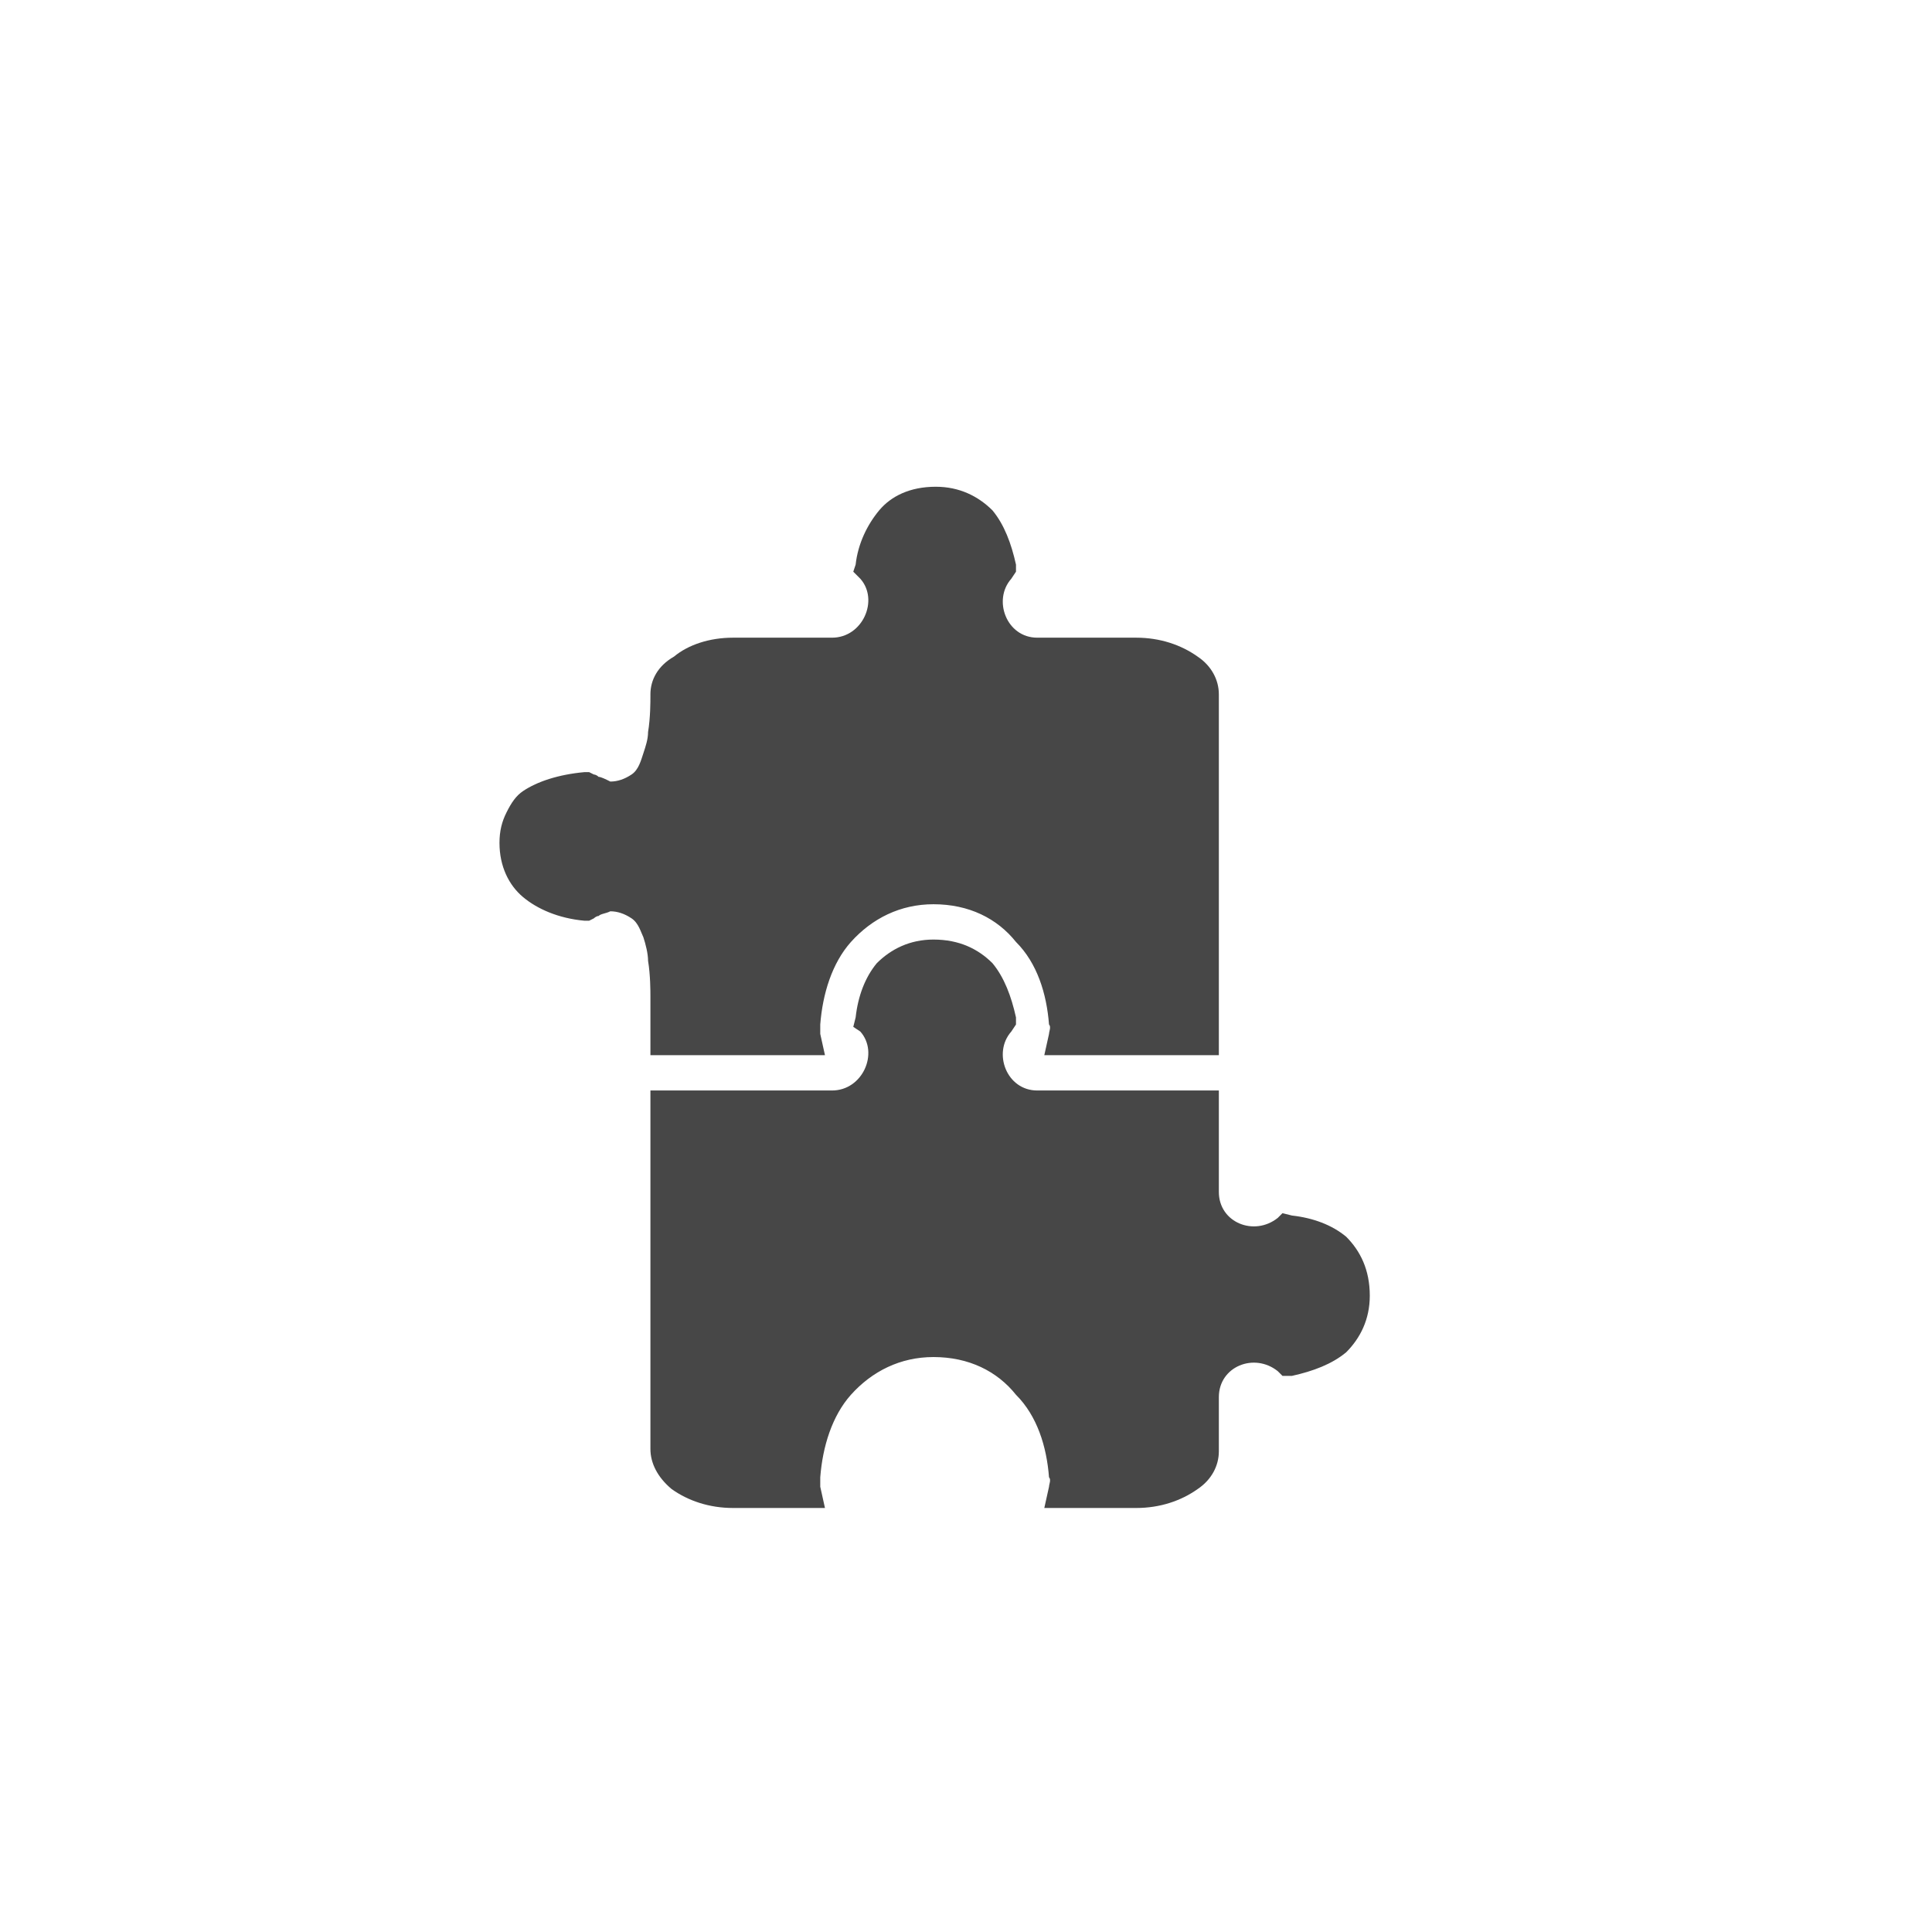 <svg width="32" height="32" viewBox="0 0 32 32" fill="none" xmlns="http://www.w3.org/2000/svg">
<g id="standalone / md / puzzle-piece-two-md / fill">
<path id="icon" d="M15.5 8.062C15.891 8.062 16.203 8.219 16.438 8.453C16.633 8.688 16.75 9 16.828 9.352V9.469L16.75 9.586C16.438 9.938 16.672 10.562 17.18 10.562H18.82C19.211 10.562 19.562 10.68 19.836 10.875C20.07 11.031 20.188 11.266 20.188 11.5V17.477H17.297L17.375 17.125C17.375 17.086 17.414 17.008 17.375 16.969C17.336 16.461 17.18 15.953 16.828 15.602C16.516 15.211 16.047 14.977 15.461 14.977C14.914 14.977 14.445 15.211 14.094 15.602C13.781 15.953 13.625 16.461 13.586 16.969C13.586 17.008 13.586 17.086 13.586 17.125L13.664 17.477H10.773V16.5C10.773 16.422 10.773 16.148 10.734 15.914C10.734 15.797 10.695 15.641 10.656 15.523C10.617 15.445 10.578 15.289 10.461 15.211C10.344 15.133 10.227 15.094 10.109 15.094C10.031 15.133 9.953 15.133 9.914 15.172C9.875 15.172 9.836 15.211 9.836 15.211L9.758 15.25H9.68C9.25 15.211 8.898 15.055 8.664 14.859C8.43 14.664 8.273 14.352 8.273 13.961C8.273 13.766 8.312 13.609 8.391 13.453C8.469 13.297 8.547 13.18 8.664 13.102C8.898 12.945 9.25 12.828 9.68 12.789H9.758L9.836 12.828C9.836 12.828 9.875 12.828 9.914 12.867C9.953 12.867 10.031 12.906 10.109 12.945C10.227 12.945 10.344 12.906 10.461 12.828C10.578 12.75 10.617 12.594 10.656 12.477C10.695 12.359 10.734 12.242 10.734 12.125C10.773 11.891 10.773 11.617 10.773 11.539V11.5C10.773 11.266 10.891 11.031 11.164 10.875C11.398 10.68 11.75 10.562 12.141 10.562H13.781C14.289 10.562 14.562 9.938 14.25 9.586L14.133 9.469L14.172 9.352C14.211 9 14.367 8.688 14.562 8.453C14.758 8.219 15.07 8.062 15.5 8.062ZM15.461 15.562C15.891 15.562 16.203 15.719 16.438 15.953C16.633 16.188 16.75 16.5 16.828 16.852V16.969L16.75 17.086C16.438 17.438 16.672 18.062 17.18 18.062H20.188V18.375C20.188 18.453 20.188 18.609 20.188 18.883V19.742C20.188 20.25 20.773 20.484 21.164 20.172L21.242 20.094L21.398 20.133C21.75 20.172 22.062 20.289 22.297 20.484C22.531 20.719 22.688 21.031 22.688 21.461C22.688 21.852 22.531 22.164 22.297 22.398C22.062 22.594 21.75 22.711 21.398 22.789H21.242L21.164 22.711C20.773 22.398 20.188 22.633 20.188 23.141V24.039C20.188 24.273 20.07 24.508 19.836 24.664C19.562 24.859 19.211 24.977 18.82 24.977H17.297L17.375 24.625C17.375 24.586 17.414 24.508 17.375 24.469C17.336 23.961 17.18 23.453 16.828 23.102C16.516 22.711 16.047 22.477 15.461 22.477C14.914 22.477 14.445 22.711 14.094 23.102C13.781 23.453 13.625 23.961 13.586 24.469C13.586 24.508 13.586 24.586 13.586 24.625L13.664 24.977H12.141C11.75 24.977 11.398 24.859 11.125 24.664C10.891 24.469 10.773 24.234 10.773 24V19C10.773 18.727 10.773 18.57 10.773 18.414V18.062H13.781C14.289 18.062 14.562 17.438 14.25 17.086L14.133 17.008L14.172 16.852C14.211 16.5 14.328 16.188 14.523 15.953C14.758 15.719 15.07 15.562 15.461 15.562Z" fill="black" fill-opacity="0.72"/>
</g>
</svg>
